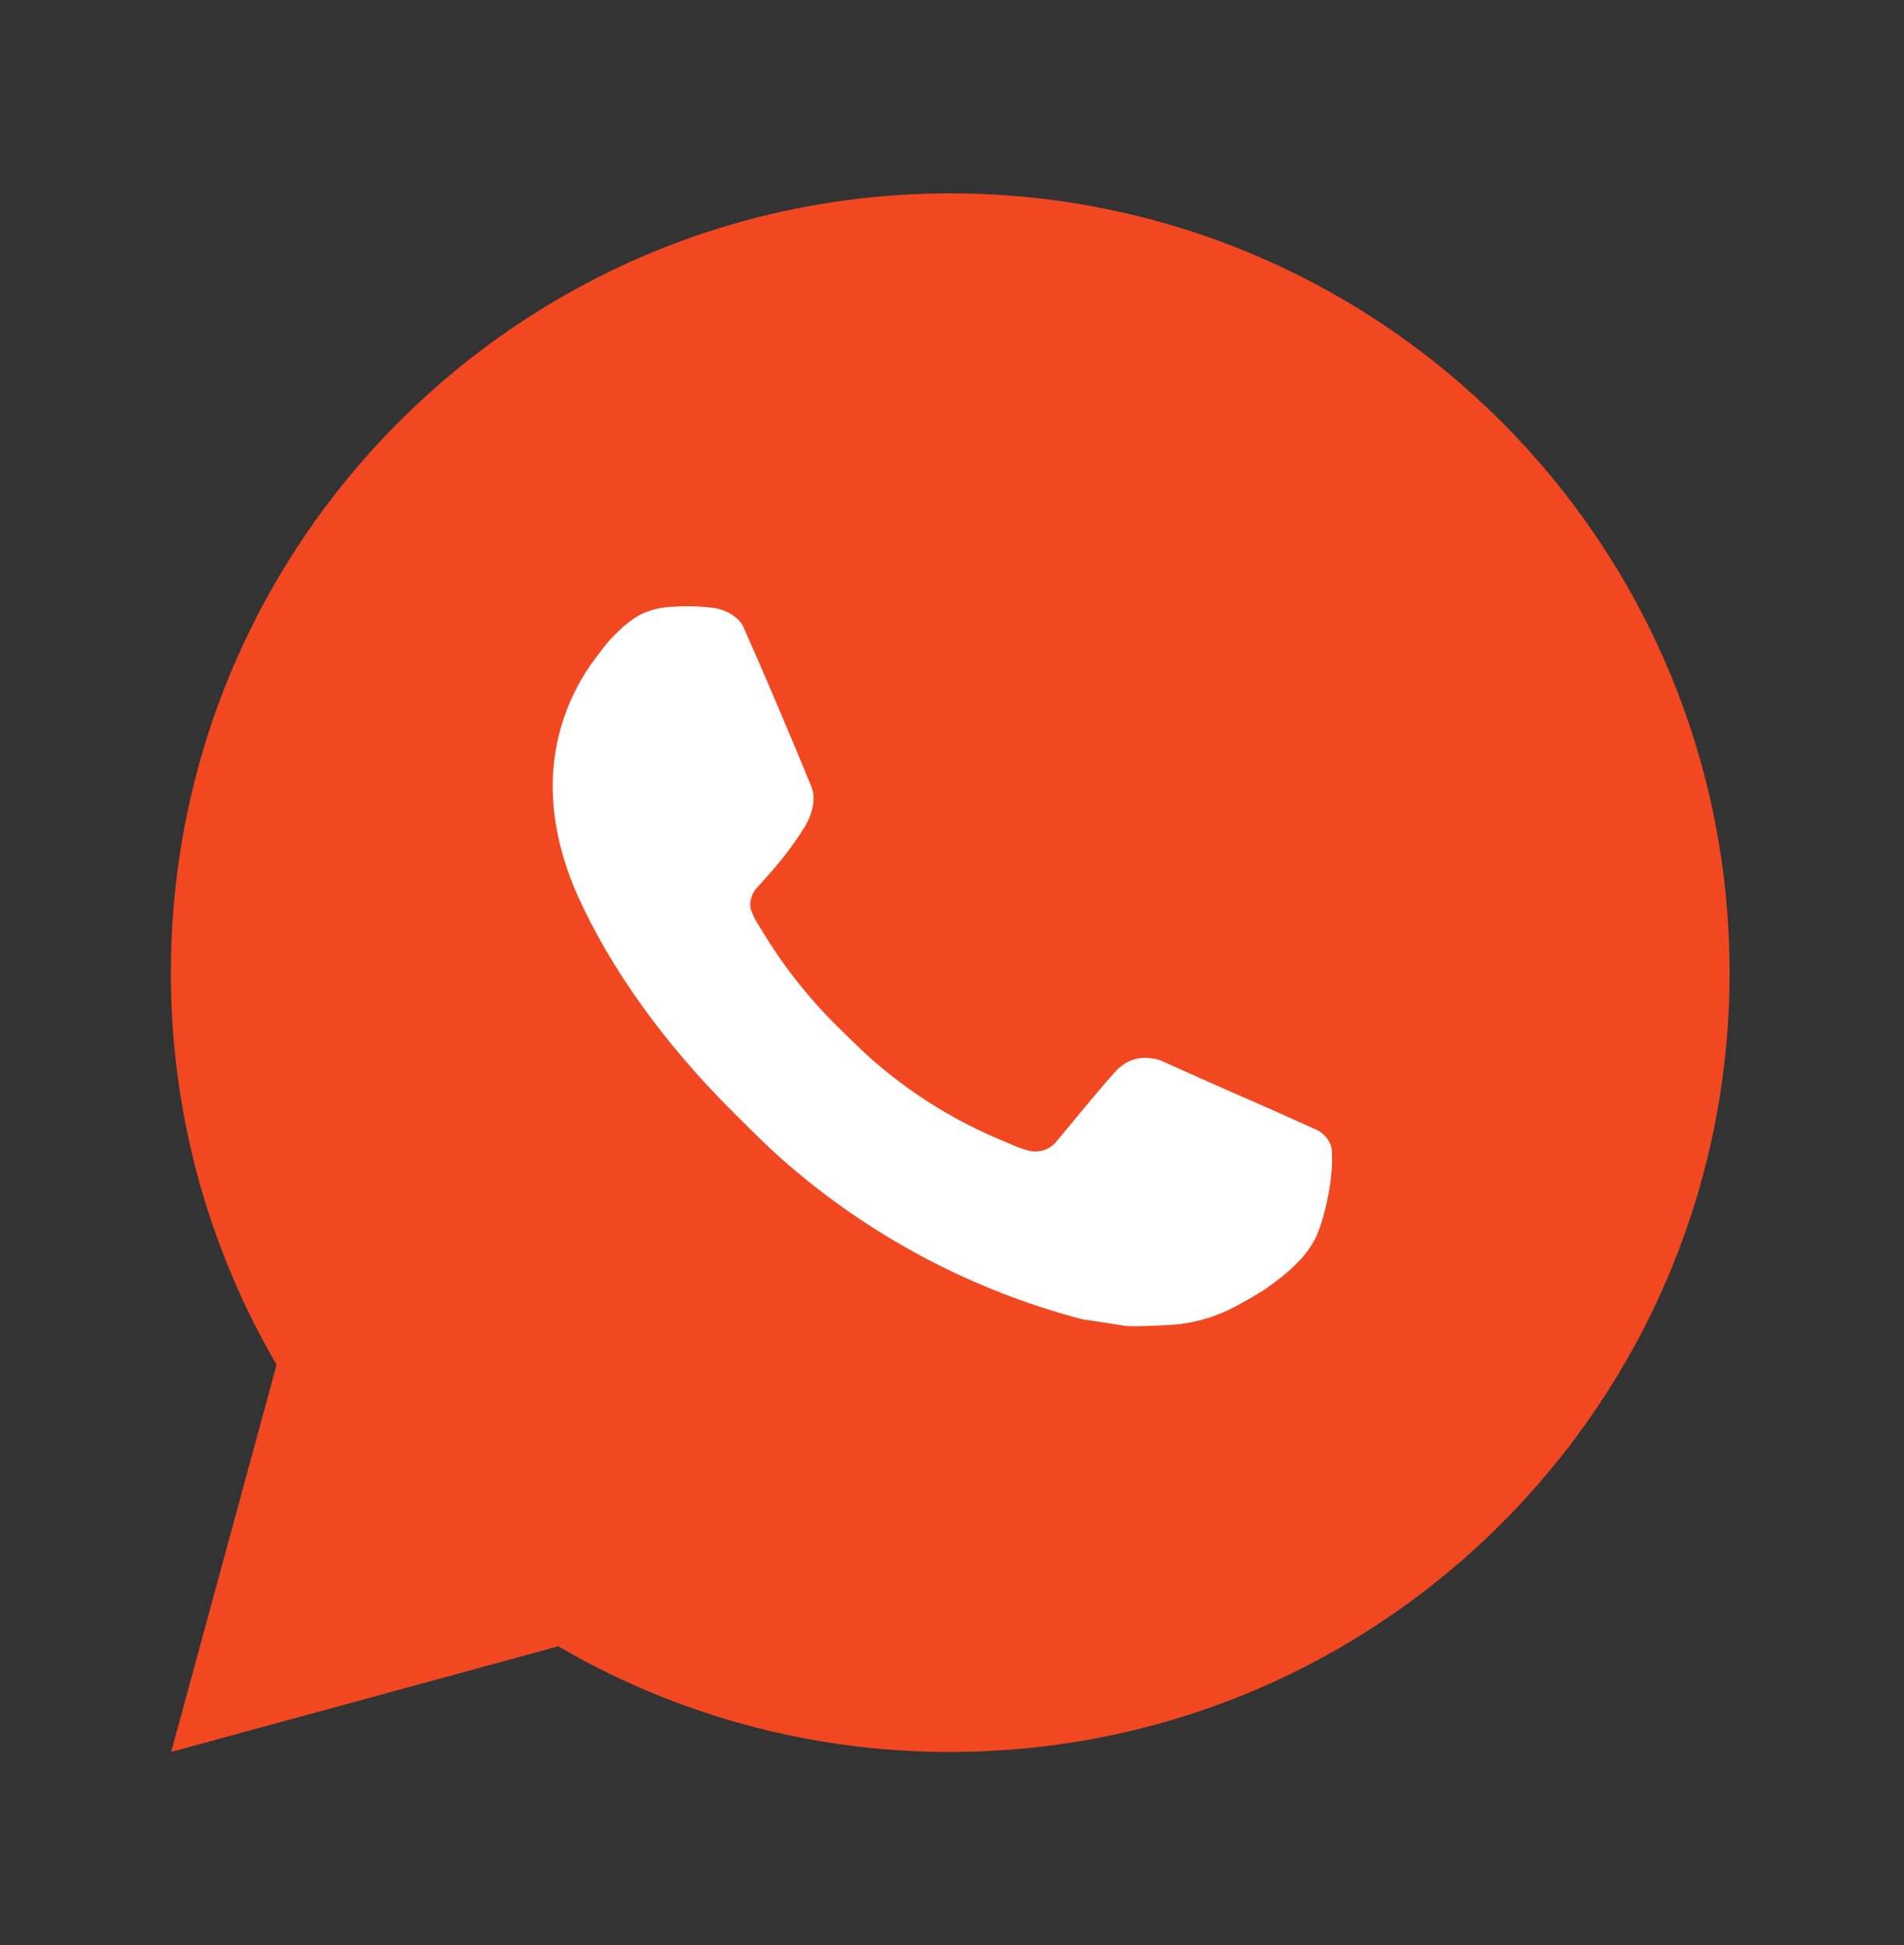 <svg width="46" height="47" viewBox="0 0 46 47" fill="none" xmlns="http://www.w3.org/2000/svg">
<rect x="0" y="0" width="46" height="47" fill="#333333" stroke="none"/>
<rect x="9.976" y="12.443" width="26.921" height="21.152" fill="white"/>
<path d="M22.957 4.672C33.357 4.672 41.786 13.101 41.786 23.5C41.786 33.899 33.357 42.329 22.957 42.329C19.63 42.334 16.361 41.454 13.487 39.777L4.136 42.329L6.682 32.975C5.004 30.099 4.123 26.829 4.129 23.5C4.129 13.101 12.559 4.672 22.957 4.672ZM16.541 14.651L16.164 14.666C15.921 14.682 15.683 14.746 15.464 14.854C15.26 14.97 15.073 15.114 14.91 15.283C14.684 15.496 14.556 15.681 14.419 15.86C13.722 16.765 13.347 17.877 13.353 19.019C13.357 19.942 13.598 20.84 13.974 21.679C14.745 23.378 16.012 25.176 17.684 26.842C18.087 27.243 18.482 27.646 18.907 28.021C20.985 29.85 23.461 31.169 26.138 31.873L27.207 32.037C27.555 32.056 27.904 32.029 28.254 32.013C28.802 31.984 29.338 31.835 29.822 31.578C30.069 31.45 30.309 31.312 30.544 31.163C30.544 31.163 30.623 31.109 30.779 30.994C31.033 30.806 31.189 30.672 31.4 30.452C31.558 30.288 31.69 30.099 31.796 29.883C31.942 29.576 32.089 28.991 32.15 28.503C32.195 28.13 32.182 27.927 32.176 27.801C32.169 27.599 32.001 27.39 31.818 27.302L30.722 26.81C30.722 26.81 29.084 26.097 28.083 25.641C27.978 25.595 27.866 25.569 27.751 25.564C27.622 25.55 27.492 25.565 27.369 25.606C27.247 25.647 27.134 25.714 27.04 25.803C27.03 25.799 26.904 25.906 25.543 27.556C25.465 27.661 25.357 27.74 25.233 27.784C25.11 27.827 24.977 27.833 24.85 27.801C24.727 27.768 24.607 27.726 24.49 27.676C24.257 27.578 24.176 27.541 24.016 27.473C22.935 27.002 21.934 26.365 21.05 25.584C20.813 25.377 20.593 25.151 20.367 24.933C19.626 24.224 18.98 23.421 18.446 22.546L18.335 22.367C18.256 22.246 18.192 22.116 18.143 21.981C18.072 21.704 18.258 21.482 18.258 21.482C18.258 21.482 18.715 20.981 18.928 20.71C19.135 20.446 19.31 20.19 19.423 20.007C19.646 19.65 19.715 19.282 19.599 18.998C19.071 17.71 18.526 16.429 17.964 15.155C17.853 14.903 17.524 14.722 17.224 14.686C17.123 14.674 17.021 14.664 16.919 14.656C16.666 14.642 16.413 14.644 16.16 14.664L16.541 14.651Z" fill="#F24822"/>
</svg>
